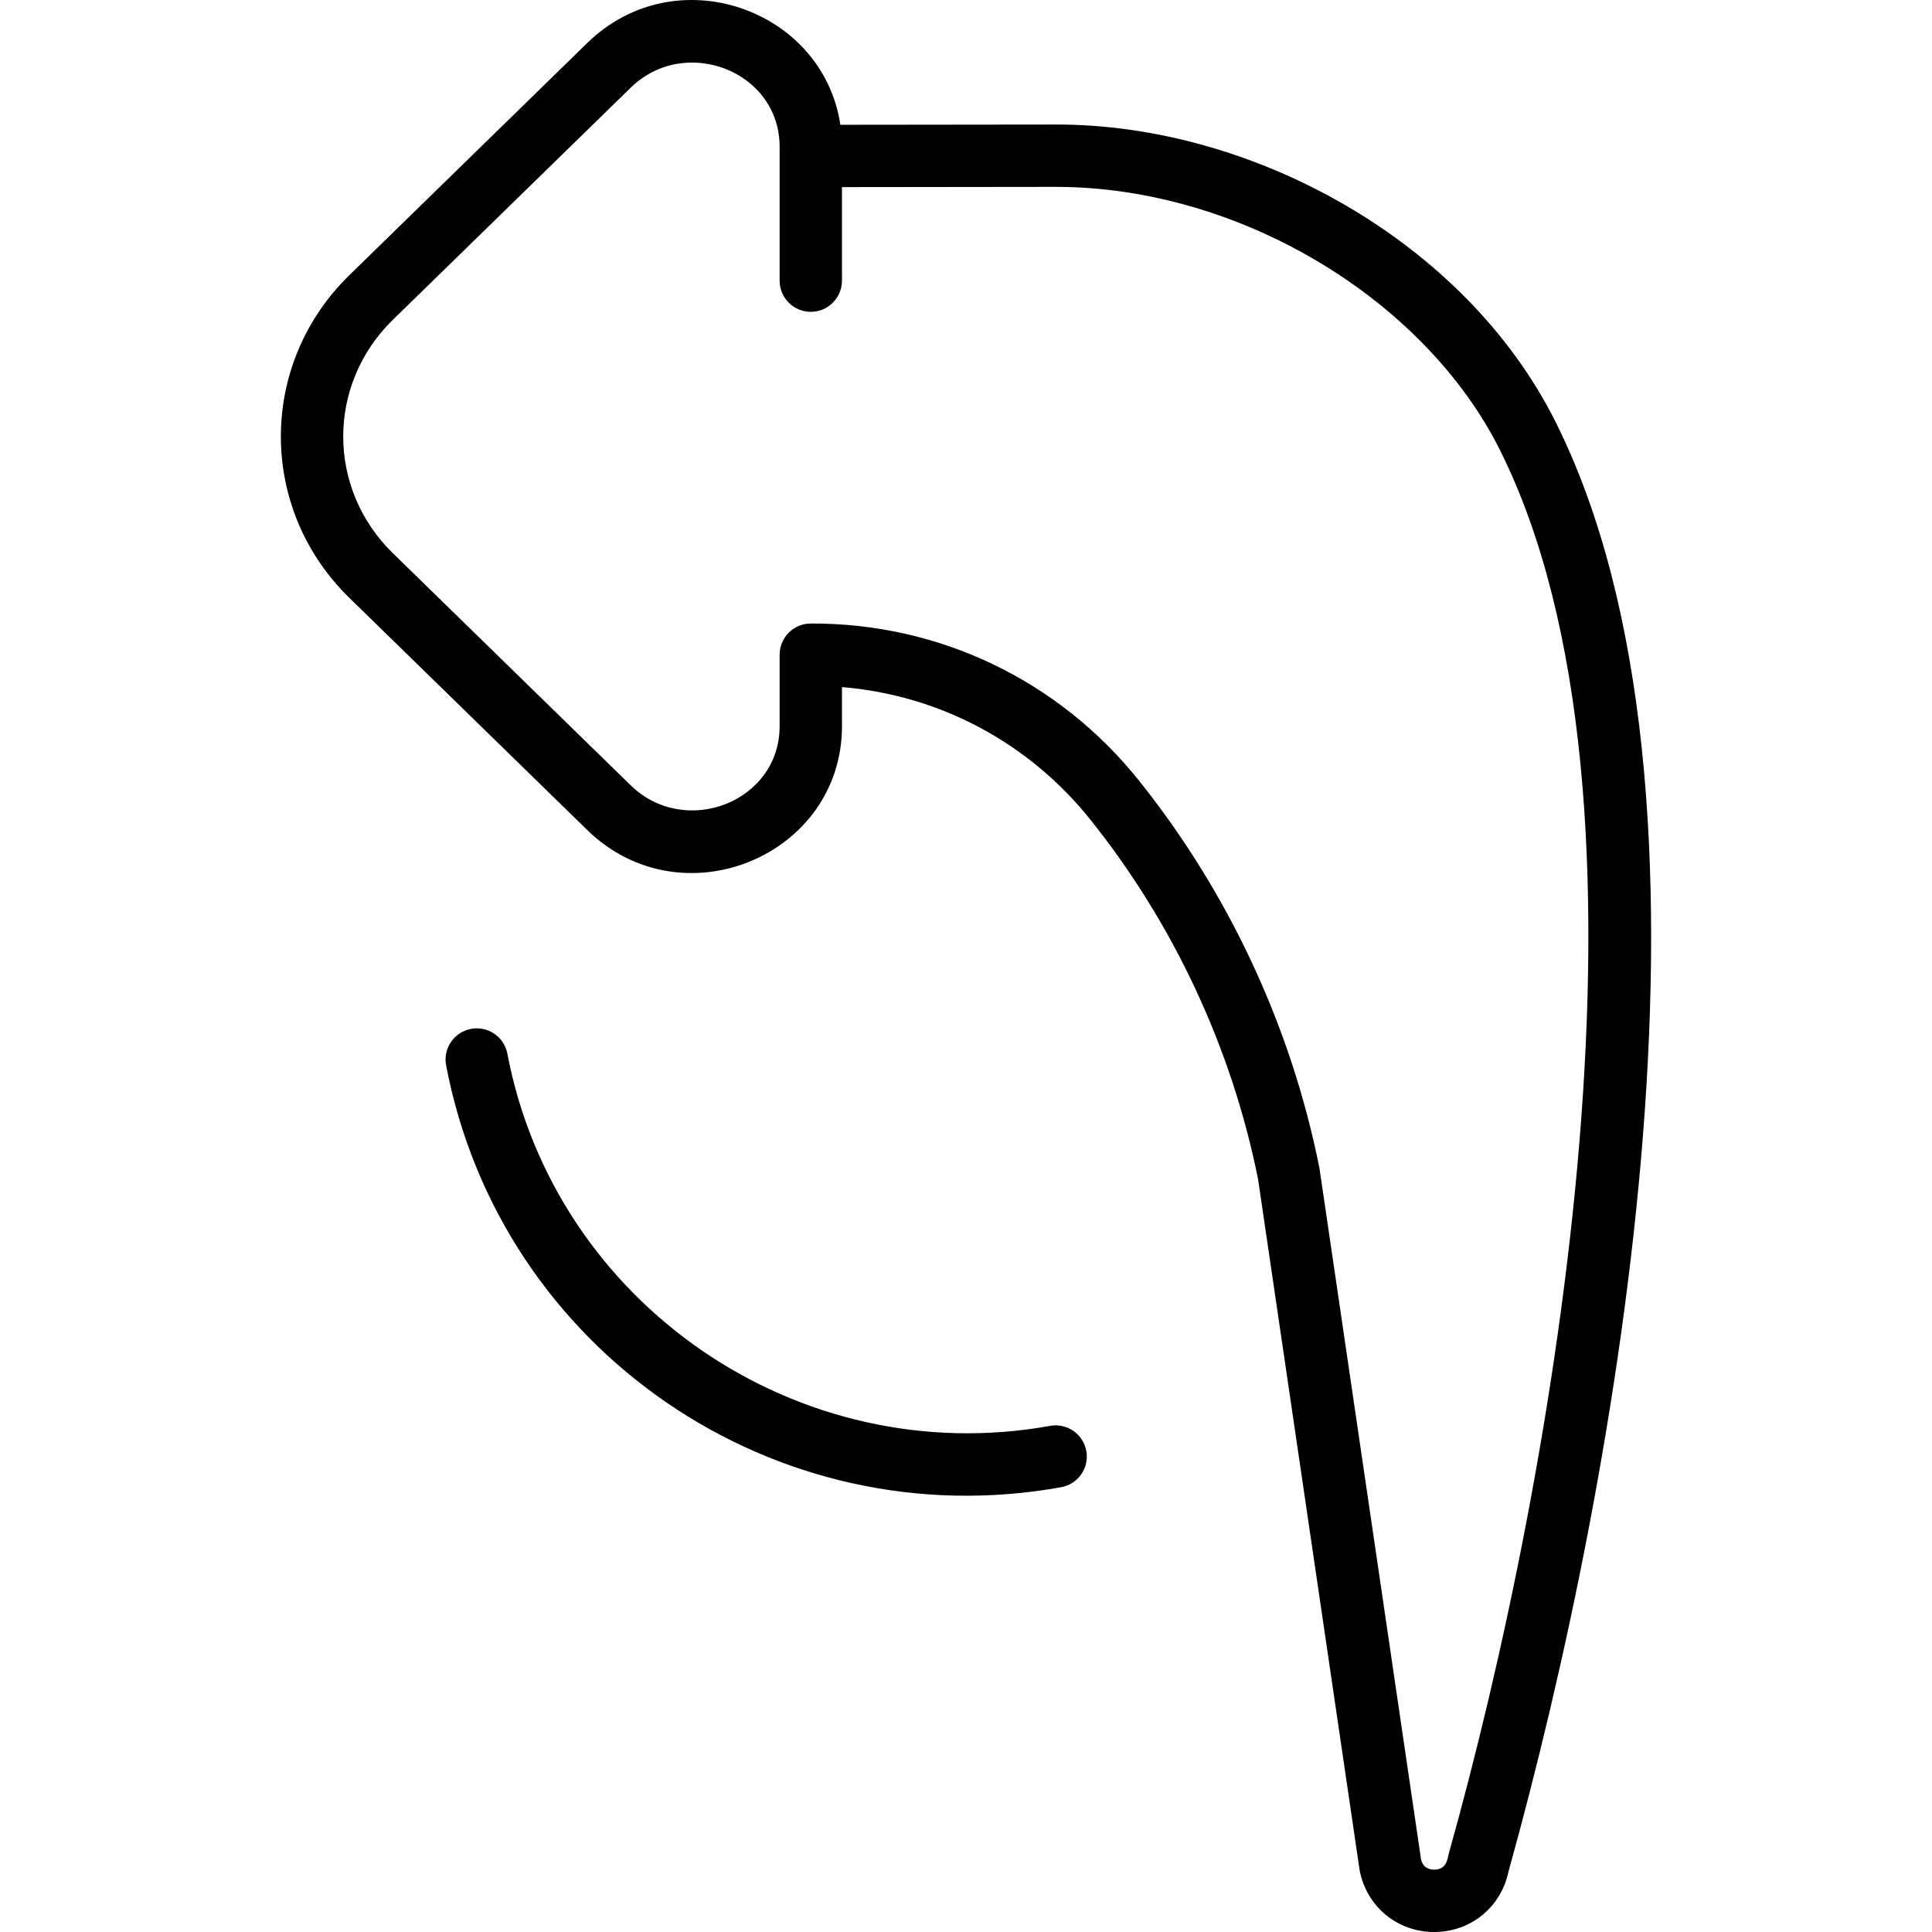<svg id="Layer_1" enable-background="new 0 0 495.869 495.869" height="48" viewBox="0 0 495.869 495.869" width="48" xmlns="http://www.w3.org/2000/svg"><g><path d="m399.257 108.292c-23.21-46.421-77.865-76.454-128.281-76.329l-55.292.063c-4.424-29.696-42.198-43.202-64.966-20.984l-61.061 59.59c-23.424 22.859-23.428 59.943 0 82.806l61.061 59.59c24.312 23.727 65.384 6.654 65.384-26.664v-10.016c24.987 2.063 47.888 14.187 63.738 34 21.415 26.769 36.3 58.673 43.055 92.282 27.244 185.383 26.045 177.264 26.108 177.582 1.844 9.218 9.697 15.657 19.098 15.657 9.355 0 17.178-6.376 19.071-15.522 28.558-102.583 59.458-277.31 12.085-372.055zm-27.355 367.254c-.402 1.432-.274 1.551-.391 1.528-.486 2.432-2.344 2.794-3.409 2.794-1.042 0-2.843-.348-3.375-2.64-27.247-185.404-26.039-177.223-26.102-177.537-7.236-36.179-23.243-70.529-46.291-99.339-20.589-25.737-51.255-40.461-84.26-40.319-4.407.015-7.972 3.592-7.972 8v18.33c0 19.525-24.301 28.785-38.209 15.212l-61.061-59.59c-16.984-16.575-16.988-43.325 0-59.904l61.061-59.59c13.919-13.583 38.209-4.299 38.209 15.212v34.33c0 4.418 3.582 8 8 8s8-3.582 8-8v-24.008l54.893-.063c47.372 0 94.728 29.036 113.952 67.484 44.816 89.637 14.079 263.306-13.045 360.1z"/><path d="m269.526 365.964c-64.576 11.635-127.072-31.218-139.306-95.522-.825-4.34-5.01-7.19-9.354-6.364-4.34.826-7.189 5.014-6.364 9.354 13.907 73.102 84.259 121.538 157.86 108.278 4.348-.783 7.238-4.943 6.455-9.292-.783-4.348-4.942-7.238-9.291-6.454z"/></g></svg>